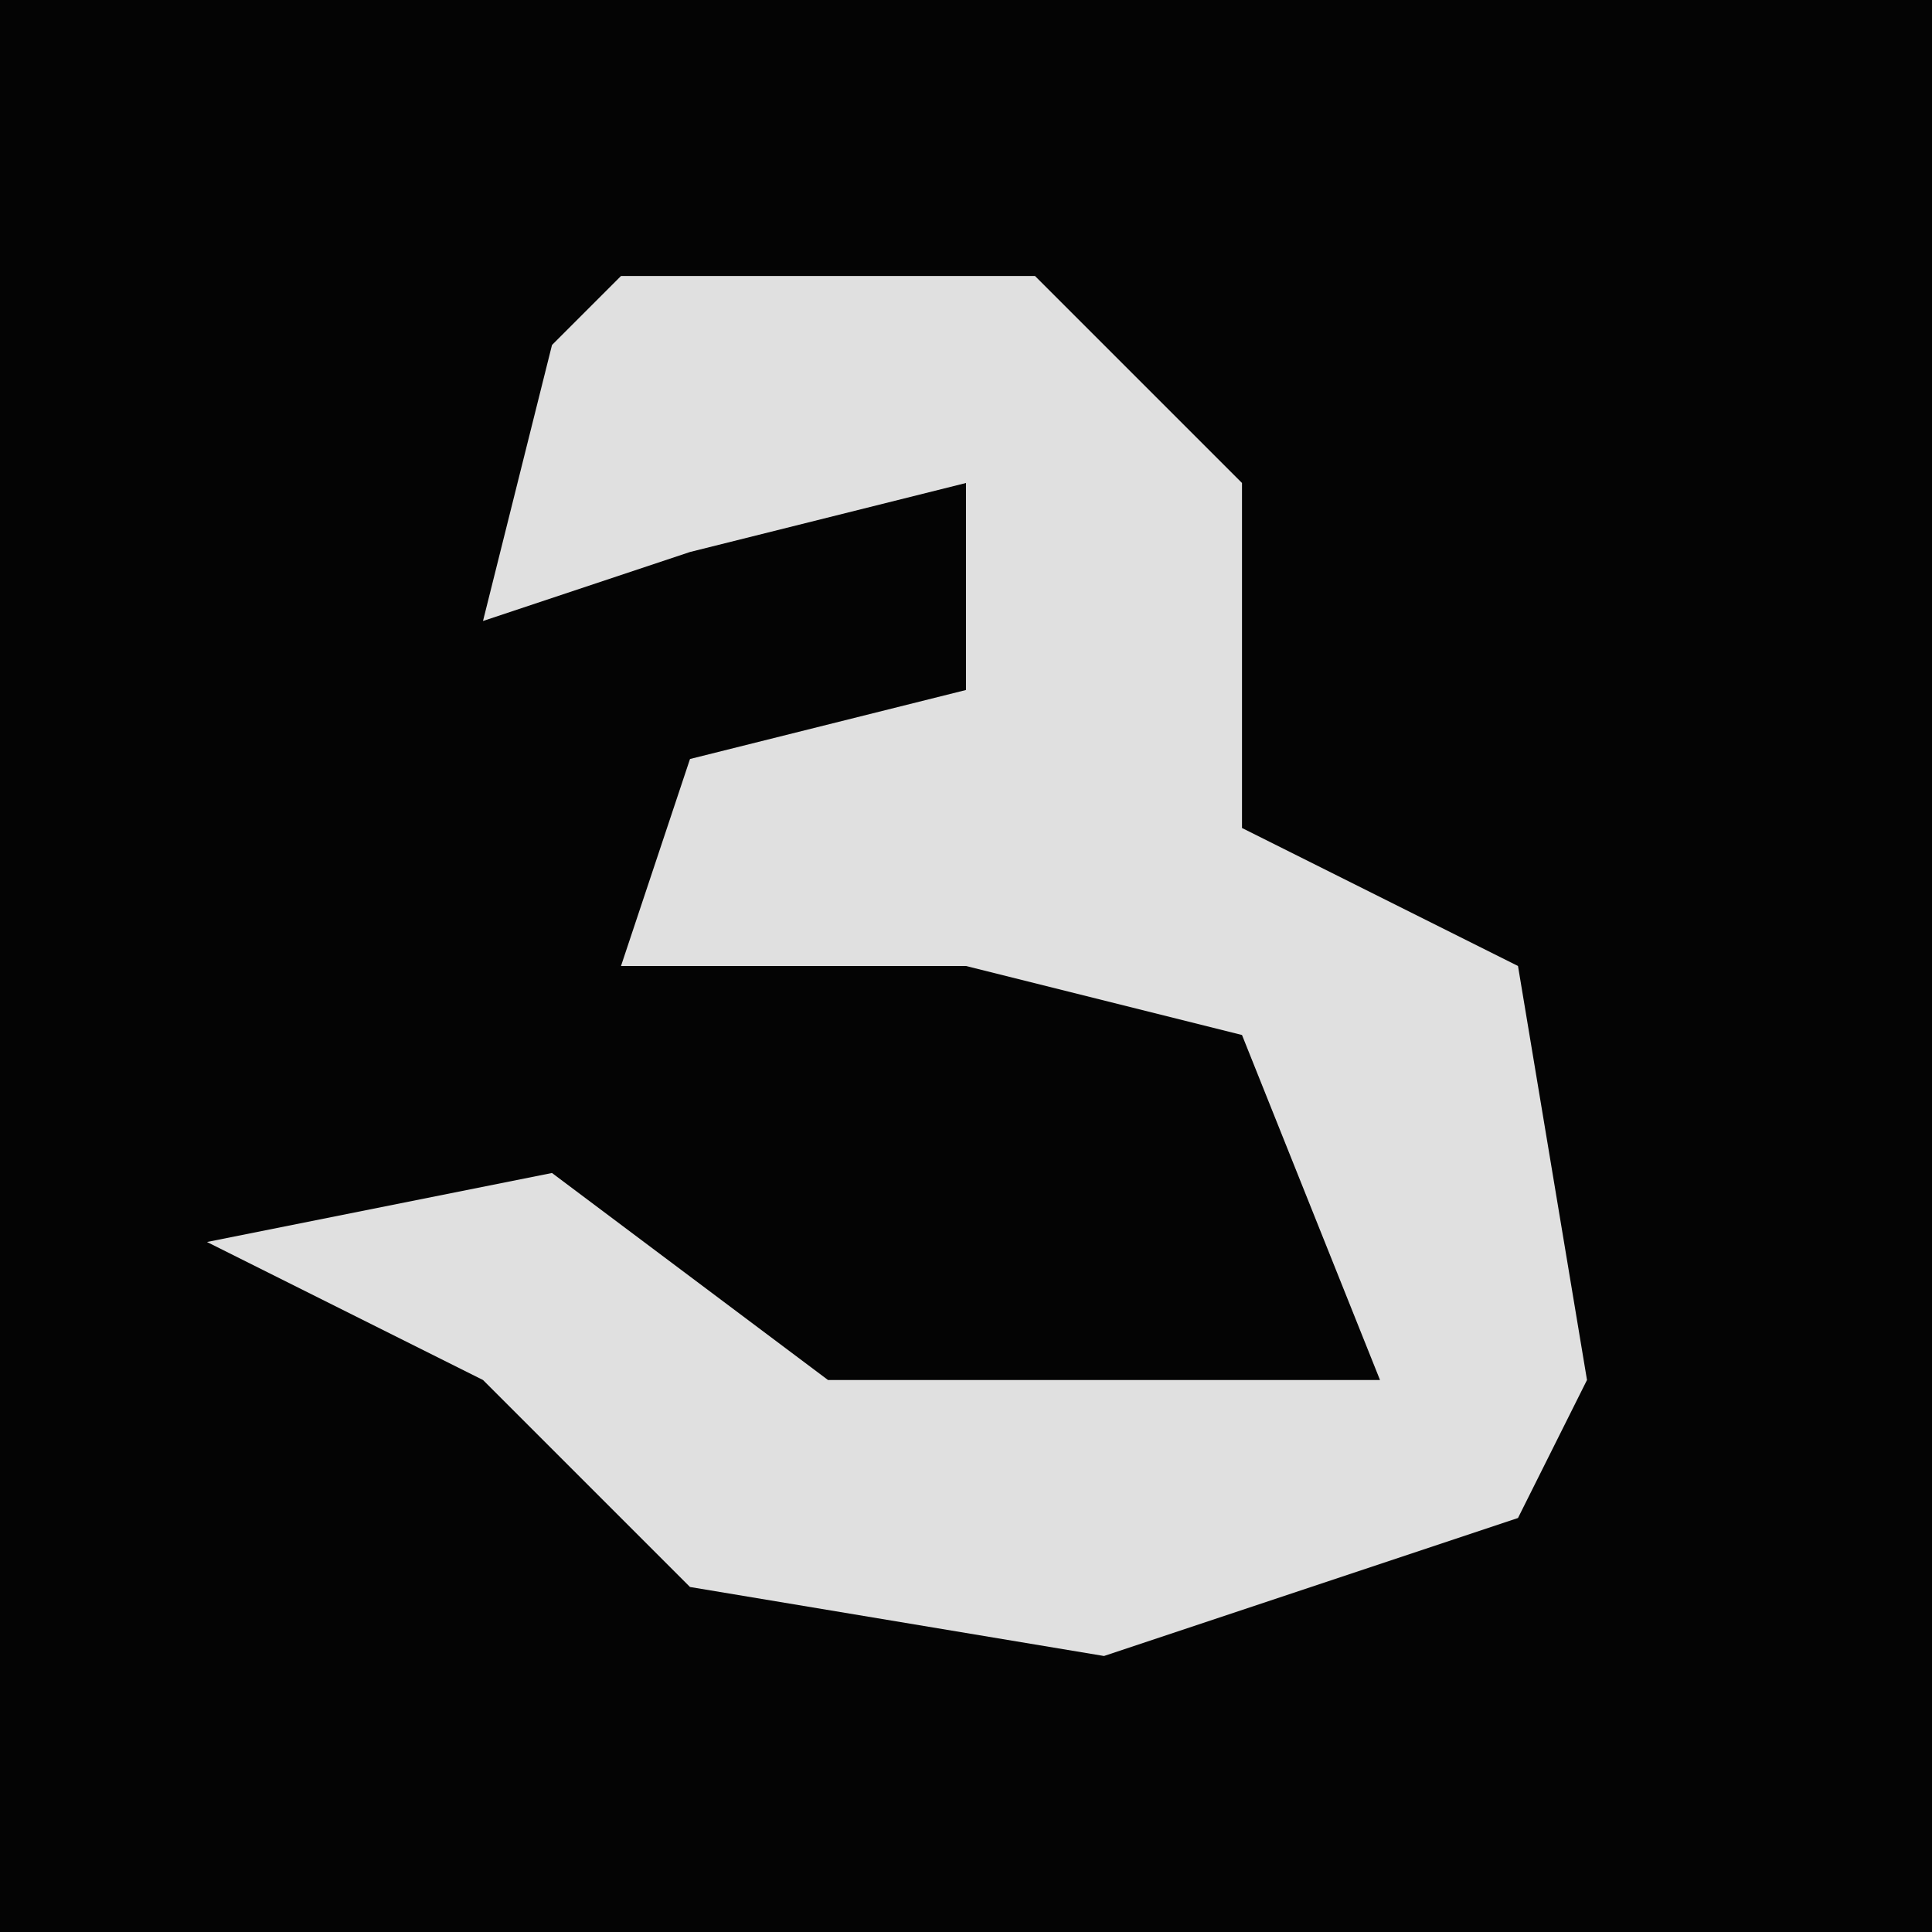 <?xml version="1.0" encoding="UTF-8"?>
<svg version="1.1" xmlns="http://www.w3.org/2000/svg" width="28" height="28">
<path d="M0,0 L28,0 L28,28 L0,28 Z " fill="#040404" transform="translate(0,0)"/>
<path d="M0,0 L6,0 L9,3 L9,8 L13,10 L14,16 L13,18 L7,20 L1,19 L-2,16 L-6,14 L-1,13 L3,16 L11,16 L9,11 L5,10 L0,10 L1,7 L5,6 L5,3 L1,4 L-2,5 L-1,1 Z " fill="#E0E0E0" transform="translate(9,4)"/>
</svg>

